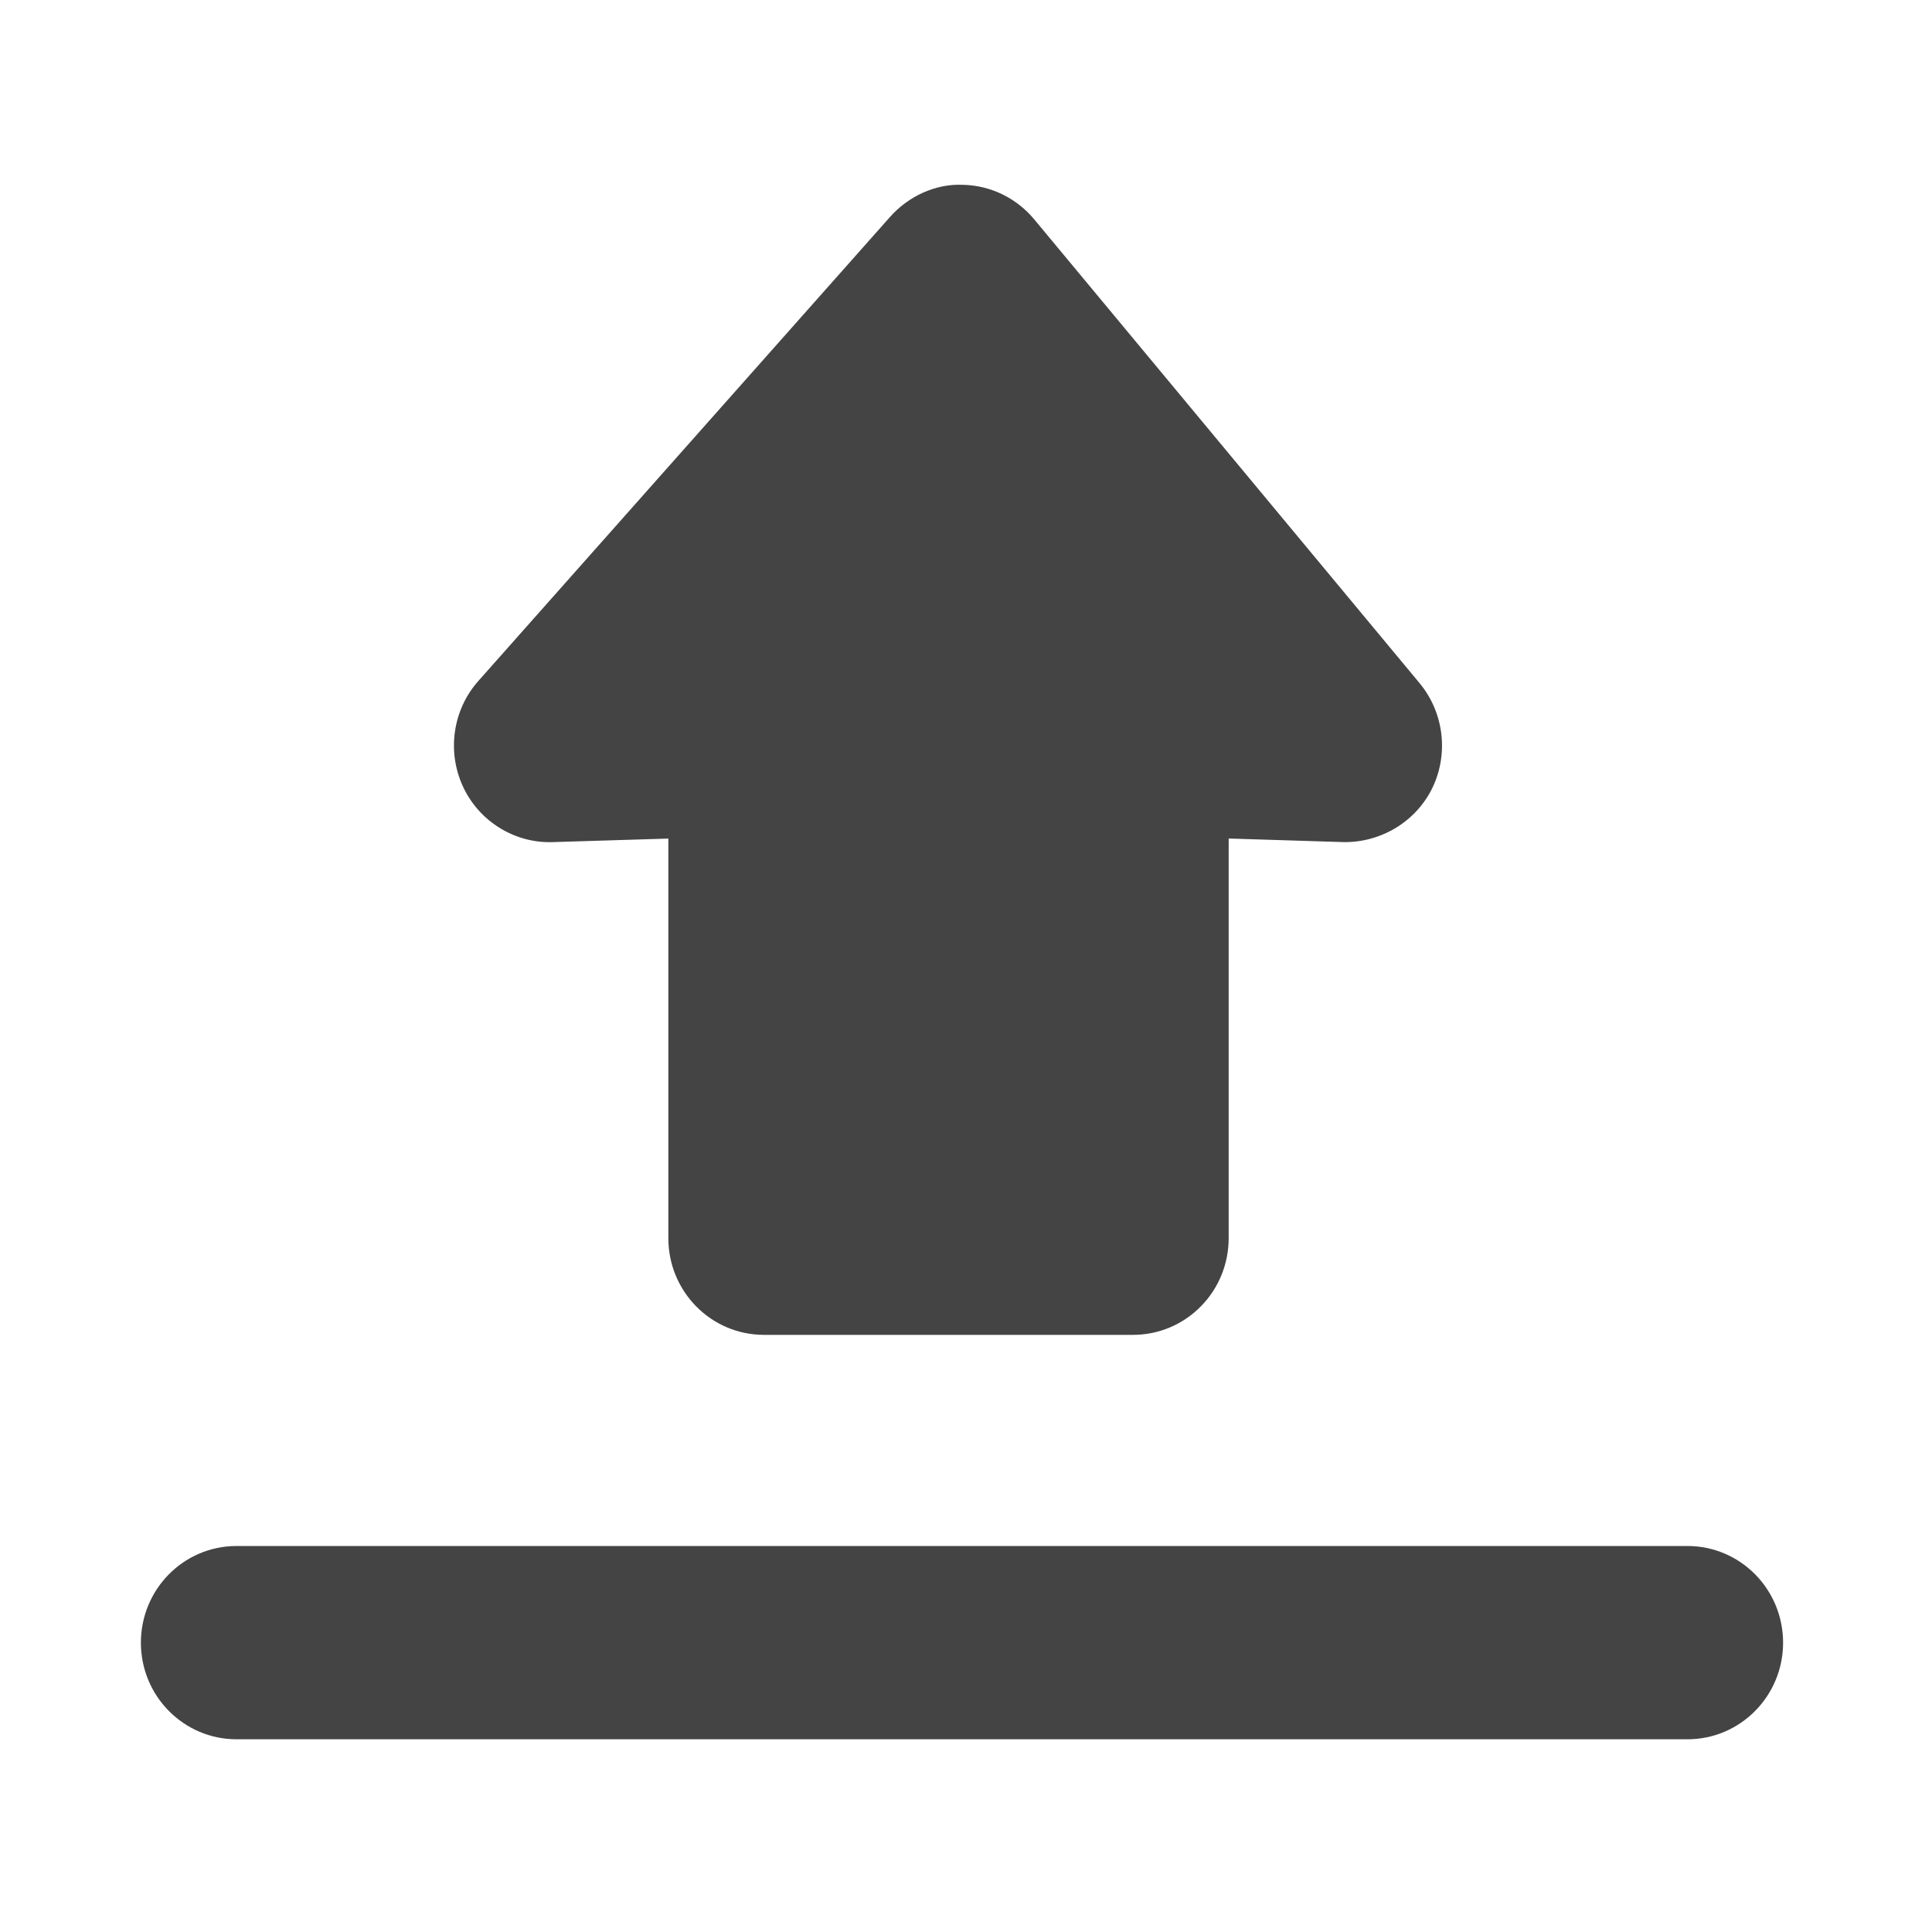 <?xml version="1.0" encoding="utf-8"?>
<!-- Generator: Adobe Illustrator 16.0.0, SVG Export Plug-In . SVG Version: 6.00 Build 0)  -->
<!DOCTYPE svg PUBLIC "-//W3C//DTD SVG 1.1//EN" "http://www.w3.org/Graphics/SVG/1.1/DTD/svg11.dtd">
<svg version="1.1" id="Layer_1" xmlns="http://www.w3.org/2000/svg" xmlns:xlink="http://www.w3.org/1999/xlink" x="0px" y="0px"
	 width="200px" height="200px" viewBox="0 0 200 200" enable-background="new 0 0 200 200" xml:space="preserve">
<g>
	<g id="Upload">
		<g>
			<path fill="#444444" d="M174.687,160.042H24.478c-5.461,0-9.893,4.474-9.893,10.013c0,5.517,4.432,9.994,9.893,9.994h150.208
				c5.467,0,9.898-4.478,9.898-9.994C184.585,164.516,180.153,160.042,174.687,160.042z M57.171,87.176l12.016-0.367v41.363
				c0,5.532,4.427,10.012,9.901,10.012h38.206c2.627,0,5.14-1.045,7.007-2.938c1.857-1.872,2.891-4.417,2.891-7.073V86.803
				l11.9,0.371c3.846,0.052,7.494-2.1,9.205-5.645c1.688-3.545,1.164-7.778-1.333-10.798l-39.897-48.018
				c-1.842-2.22-4.547-3.535-7.423-3.581c-2.773-0.125-5.606,1.171-7.52,3.338L49.521,70.49c-2.639,2.97-3.276,7.267-1.608,10.902
				C49.573,85.026,53.274,87.297,57.171,87.176z"/>
		</g>
	</g>
</g>
</svg>
